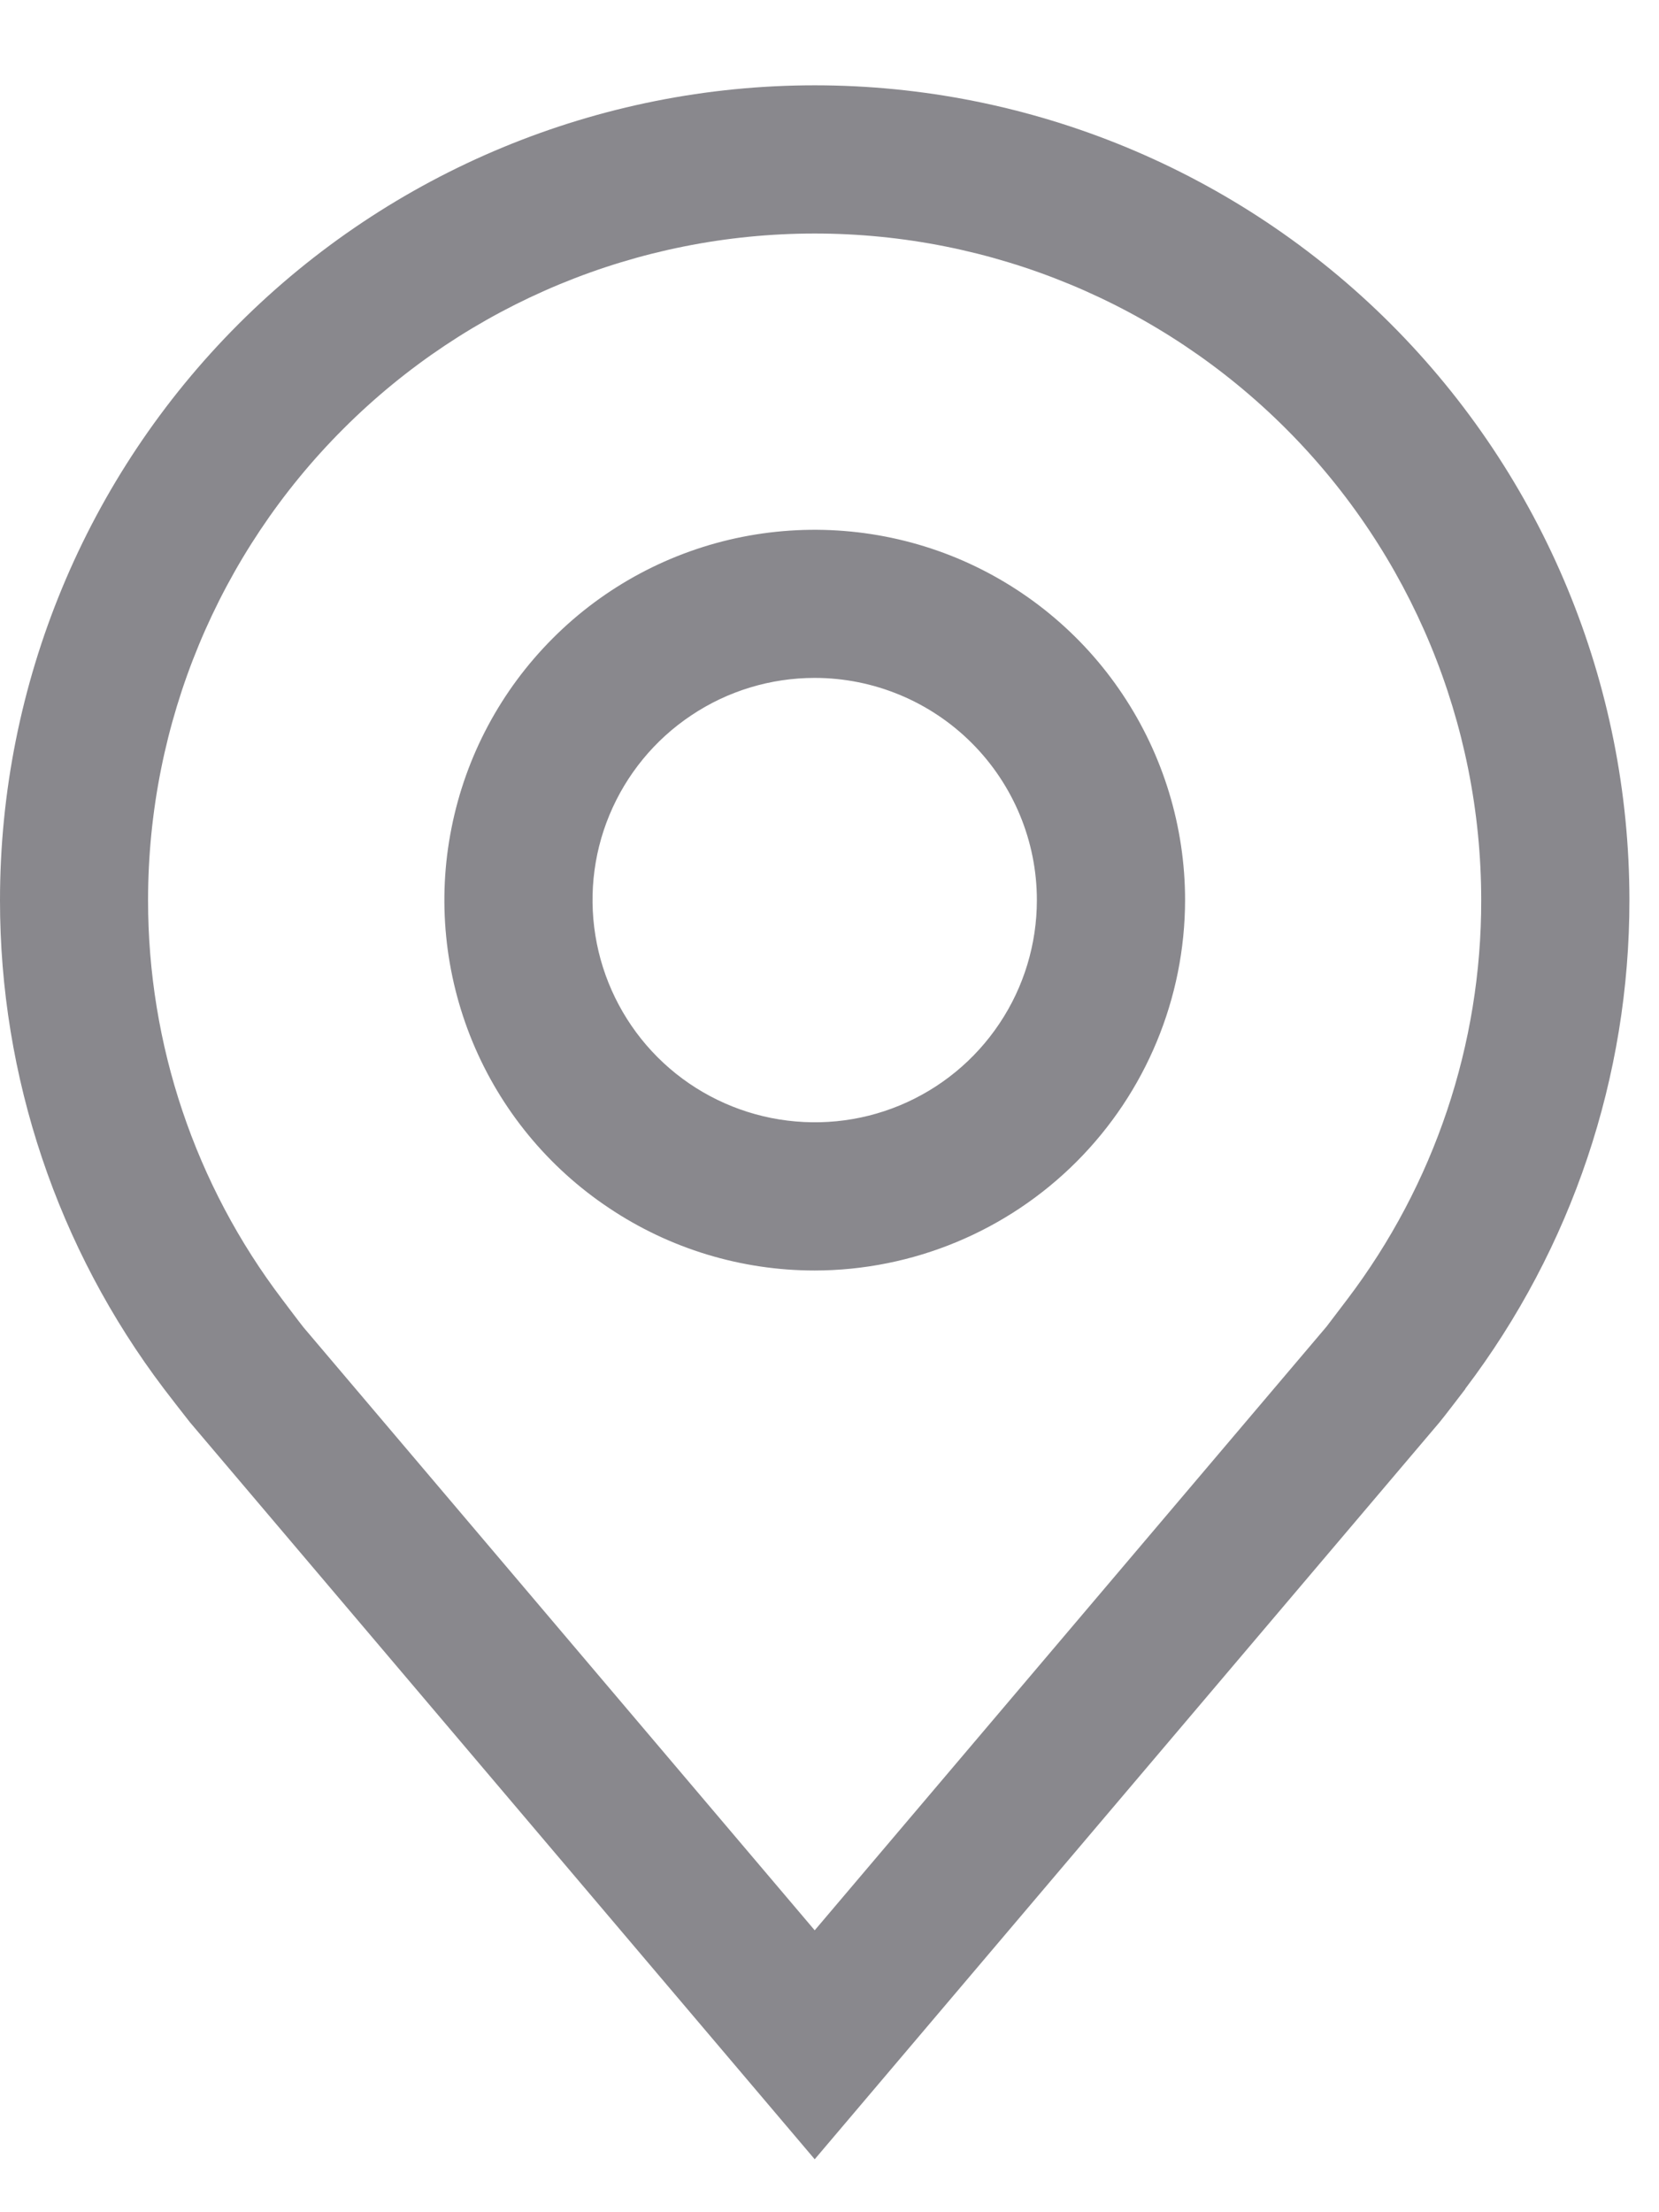 <svg width="12" height="16" viewBox="0 0 12 16" fill="none" xmlns="http://www.w3.org/2000/svg">
<path d="M5.893 9.189C5.363 9.189 4.845 9.032 4.405 8.737C3.964 8.443 3.621 8.025 3.418 7.535C3.216 7.046 3.162 6.507 3.266 5.988C3.369 5.468 3.624 4.991 3.999 4.616C4.373 4.241 4.851 3.986 5.37 3.883C5.89 3.78 6.429 3.833 6.918 4.035C7.407 4.238 7.826 4.581 8.12 5.022C8.414 5.462 8.572 5.98 8.572 6.51C8.571 7.22 8.288 7.901 7.786 8.403C7.284 8.905 6.603 9.188 5.893 9.189ZM5.893 4.903C5.575 4.903 5.264 4.997 5 5.174C4.736 5.35 4.53 5.601 4.408 5.895C4.286 6.189 4.255 6.512 4.317 6.824C4.379 7.135 4.532 7.422 4.757 7.647C4.981 7.871 5.268 8.024 5.579 8.086C5.891 8.148 6.214 8.117 6.508 7.995C6.802 7.873 7.053 7.667 7.229 7.403C7.406 7.139 7.5 6.828 7.5 6.51C7.5 6.084 7.33 5.675 7.029 5.374C6.728 5.073 6.319 4.903 5.893 4.903Z" fill="#89888D"/>
<path d="M5.893 15.617L1.374 10.287C1.311 10.207 1.249 10.127 1.187 10.046C0.416 9.029 -0.001 7.787 3.69867e-06 6.51C3.69867e-06 4.947 0.621 3.448 1.726 2.343C2.831 1.238 4.33 0.617 5.893 0.617C7.456 0.617 8.955 1.238 10.06 2.343C11.165 3.448 11.786 4.947 11.786 6.51C11.787 7.786 11.37 9.027 10.599 10.044L10.599 10.046C10.599 10.046 10.438 10.257 10.414 10.285L5.893 15.617ZM2.043 9.4C2.043 9.4 2.167 9.565 2.196 9.601L5.893 13.961L9.595 9.595C9.618 9.565 9.744 9.399 9.744 9.399C10.375 8.568 10.716 7.553 10.714 6.51C10.714 5.231 10.206 4.005 9.302 3.101C8.398 2.197 7.172 1.689 5.893 1.689C4.614 1.689 3.388 2.197 2.484 3.101C1.579 4.005 1.071 5.231 1.071 6.51C1.07 7.554 1.411 8.569 2.043 9.4Z" fill="#89888D"/>
</svg>

